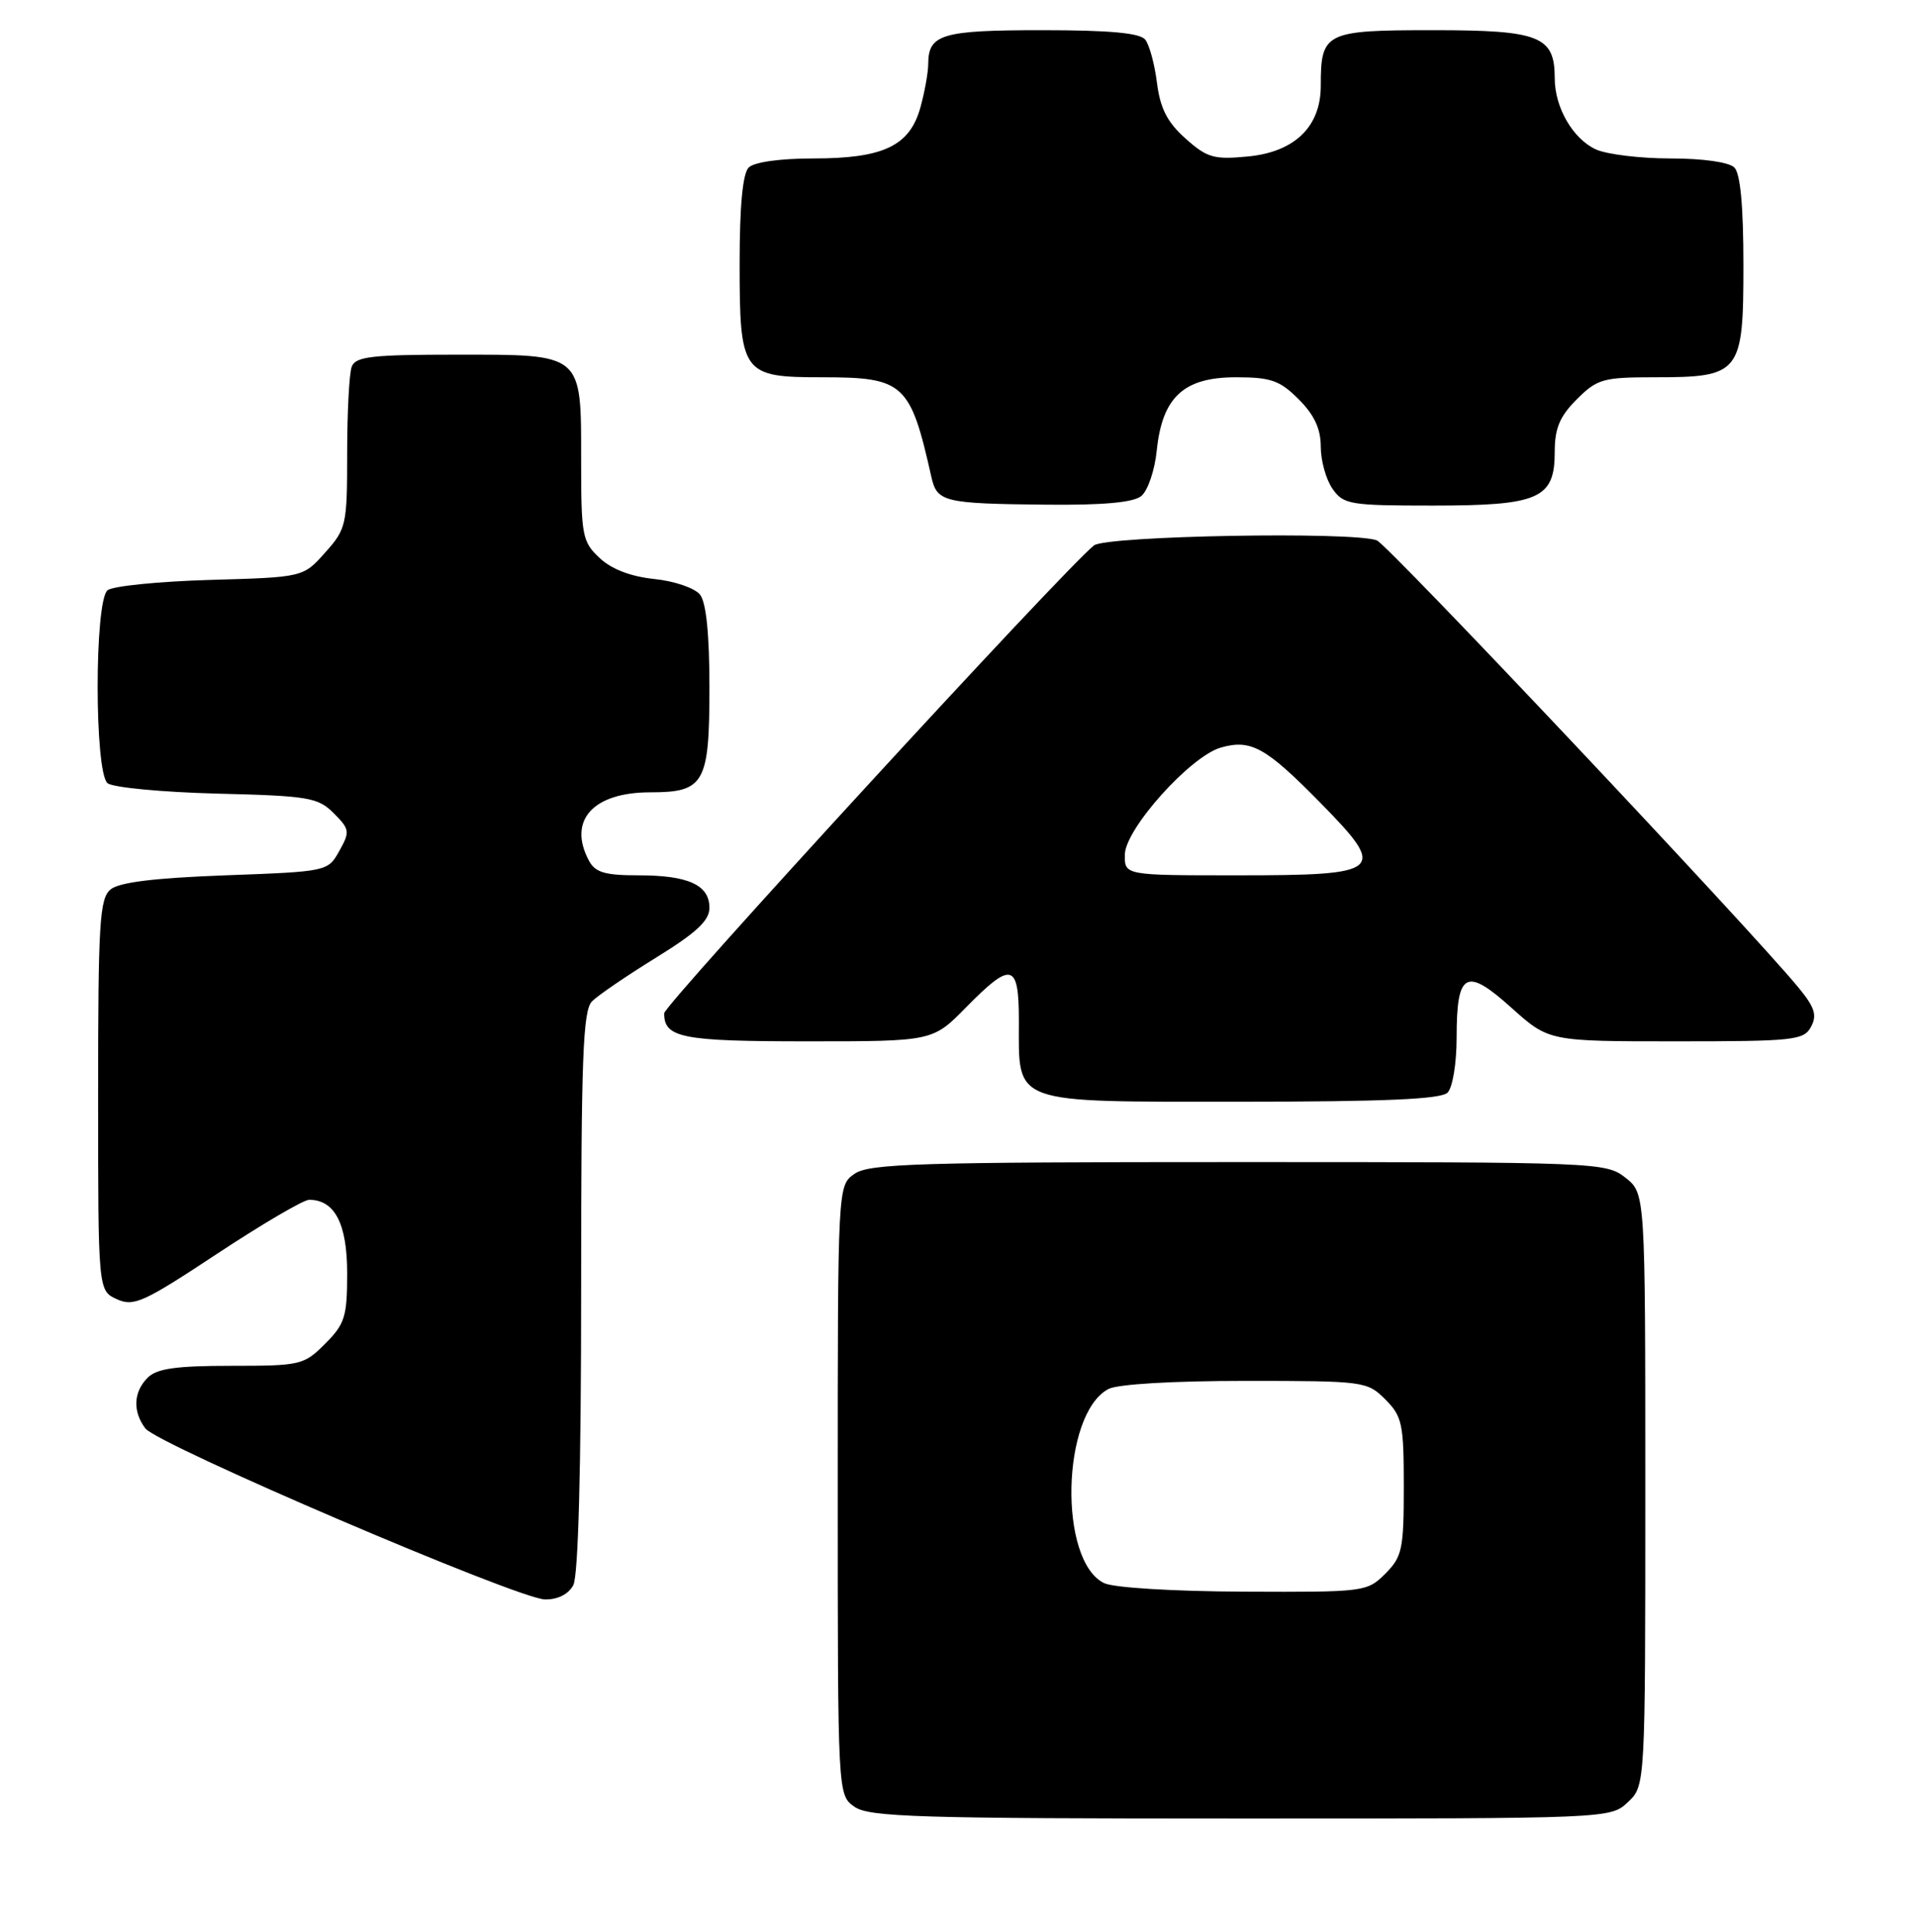 <?xml version="1.0" encoding="UTF-8" standalone="no"?>
<!DOCTYPE svg PUBLIC "-//W3C//DTD SVG 1.1//EN" "http://www.w3.org/Graphics/SVG/1.1/DTD/svg11.dtd" >
<svg xmlns="http://www.w3.org/2000/svg" xmlns:xlink="http://www.w3.org/1999/xlink" version="1.1" viewBox="0 0 254 256">
 <g >
 <path fill="currentColor"
d=" M 215.69 238.83 C 218.00 236.65 218.00 236.65 218.00 197.40 C 218.00 158.15 218.00 158.15 215.37 156.07 C 212.78 154.04 211.78 154.00 164.09 154.00 C 121.68 154.00 115.16 154.20 113.22 155.56 C 111.00 157.11 111.00 157.11 111.00 197.50 C 111.00 237.89 111.00 237.89 113.22 239.44 C 115.16 240.80 121.71 241.00 164.41 241.00 C 213.30 241.00 213.37 241.00 215.69 238.83 Z  M 75.96 210.07 C 76.62 208.83 77.00 194.73 77.00 171.14 C 77.00 140.12 77.23 133.91 78.45 132.69 C 79.25 131.89 83.08 129.28 86.95 126.89 C 92.28 123.60 94.00 122.00 94.00 120.31 C 94.00 117.28 91.21 116.00 84.60 116.00 C 80.16 116.00 78.87 115.62 78.04 114.07 C 75.19 108.75 78.55 105.00 86.15 105.00 C 93.33 105.00 94.00 103.82 94.00 91.12 C 94.00 84.04 93.57 79.84 92.75 78.80 C 92.06 77.93 89.36 77.00 86.69 76.73 C 83.55 76.40 81.03 75.43 79.44 73.94 C 77.15 71.80 77.00 70.99 77.00 61.15 C 77.00 46.71 77.34 47.00 60.45 47.00 C 49.30 47.00 47.12 47.25 46.61 48.58 C 46.27 49.45 46.00 54.62 46.00 60.07 C 46.00 69.59 45.89 70.09 43.08 73.23 C 40.17 76.50 40.17 76.50 27.83 76.85 C 21.05 77.05 14.94 77.66 14.25 78.22 C 12.50 79.66 12.50 102.34 14.25 103.79 C 14.94 104.36 21.45 104.98 28.73 105.17 C 40.91 105.47 42.13 105.68 44.22 107.77 C 46.34 109.90 46.39 110.21 44.96 112.77 C 43.44 115.49 43.38 115.50 29.86 116.00 C 20.46 116.35 15.79 116.92 14.65 117.87 C 13.19 119.08 13.00 122.31 13.00 145.14 C 13.00 171.04 13.00 171.04 15.48 172.17 C 17.72 173.19 19.00 172.61 28.77 166.15 C 34.72 162.22 40.21 159.00 40.96 159.00 C 44.36 159.00 46.00 162.18 46.00 168.73 C 46.00 174.50 45.70 175.45 43.08 178.08 C 40.26 180.90 39.82 181.00 30.65 181.00 C 23.34 181.00 20.78 181.36 19.57 182.57 C 17.68 184.46 17.56 187.02 19.25 189.29 C 20.87 191.45 68.65 211.91 72.21 211.96 C 73.90 211.99 75.32 211.27 75.96 210.07 Z  M 191.80 144.80 C 192.47 144.13 193.00 140.91 193.00 137.50 C 193.00 128.80 194.23 128.12 200.26 133.55 C 205.22 138.00 205.22 138.00 222.07 138.00 C 237.69 138.00 239.01 137.86 239.96 136.07 C 240.79 134.53 240.45 133.48 238.25 130.82 C 231.81 123.00 183.89 72.17 182.43 71.61 C 179.30 70.41 146.59 71.00 144.95 72.28 C 141.10 75.31 88.00 133.13 88.00 134.29 C 88.00 137.54 90.35 138.00 106.99 138.00 C 123.58 138.00 123.58 138.00 128.00 133.50 C 134.04 127.35 135.00 127.59 135.00 135.28 C 135.00 146.47 133.72 146.00 164.36 146.00 C 183.43 146.00 190.93 145.67 191.80 144.80 Z  M 151.20 65.75 C 152.07 65.06 153.00 62.36 153.27 59.69 C 154.00 52.62 156.84 50.00 163.75 50.00 C 168.39 50.00 169.57 50.41 172.08 52.92 C 174.15 54.99 175.00 56.83 175.00 59.20 C 175.00 61.05 175.70 63.56 176.56 64.78 C 178.01 66.86 178.86 67.00 189.83 67.00 C 203.94 67.00 206.00 66.09 206.00 59.87 C 206.00 56.76 206.66 55.18 208.92 52.92 C 211.62 50.22 212.41 50.00 219.20 50.00 C 230.60 50.00 231.00 49.50 231.00 35.14 C 231.00 27.34 230.60 23.00 229.80 22.20 C 229.09 21.49 225.65 21.00 221.35 21.00 C 217.36 21.00 212.91 20.46 211.47 19.81 C 208.41 18.41 206.00 14.25 206.00 10.38 C 206.00 4.78 204.02 4.00 189.88 4.00 C 175.55 4.00 175.00 4.27 175.00 11.38 C 175.00 16.79 171.54 20.15 165.33 20.74 C 160.84 21.17 159.94 20.91 157.08 18.36 C 154.67 16.21 153.73 14.38 153.30 11.00 C 152.99 8.52 152.29 5.94 151.74 5.25 C 151.05 4.37 147.03 4.00 138.08 4.00 C 124.81 4.00 123.01 4.53 122.99 8.45 C 122.99 9.58 122.52 12.19 121.95 14.25 C 120.53 19.35 117.05 21.00 107.75 21.00 C 103.37 21.00 99.92 21.48 99.20 22.20 C 98.41 22.99 98.00 27.28 98.00 34.87 C 98.00 49.54 98.33 50.00 108.93 50.00 C 119.77 50.00 120.62 50.77 123.40 63.18 C 124.15 66.53 125.02 66.74 138.56 66.88 C 146.06 66.96 150.13 66.60 151.20 65.75 Z  M 146.30 209.80 C 140.22 206.87 140.64 187.41 146.85 184.08 C 148.06 183.43 155.35 183.00 164.98 183.00 C 180.75 183.00 181.14 183.05 183.55 185.45 C 185.79 187.70 186.00 188.68 186.00 197.00 C 186.00 205.32 185.79 206.30 183.55 208.55 C 181.13 210.96 180.81 211.00 164.80 210.93 C 155.50 210.89 147.56 210.41 146.30 209.80 Z  M 149.04 113.25 C 149.09 109.85 157.71 100.23 161.76 99.07 C 165.74 97.93 167.72 99.03 174.92 106.36 C 183.90 115.50 183.33 116.00 163.88 116.00 C 149.00 116.00 149.00 116.00 149.04 113.25 Z "/>
</g>
</svg>